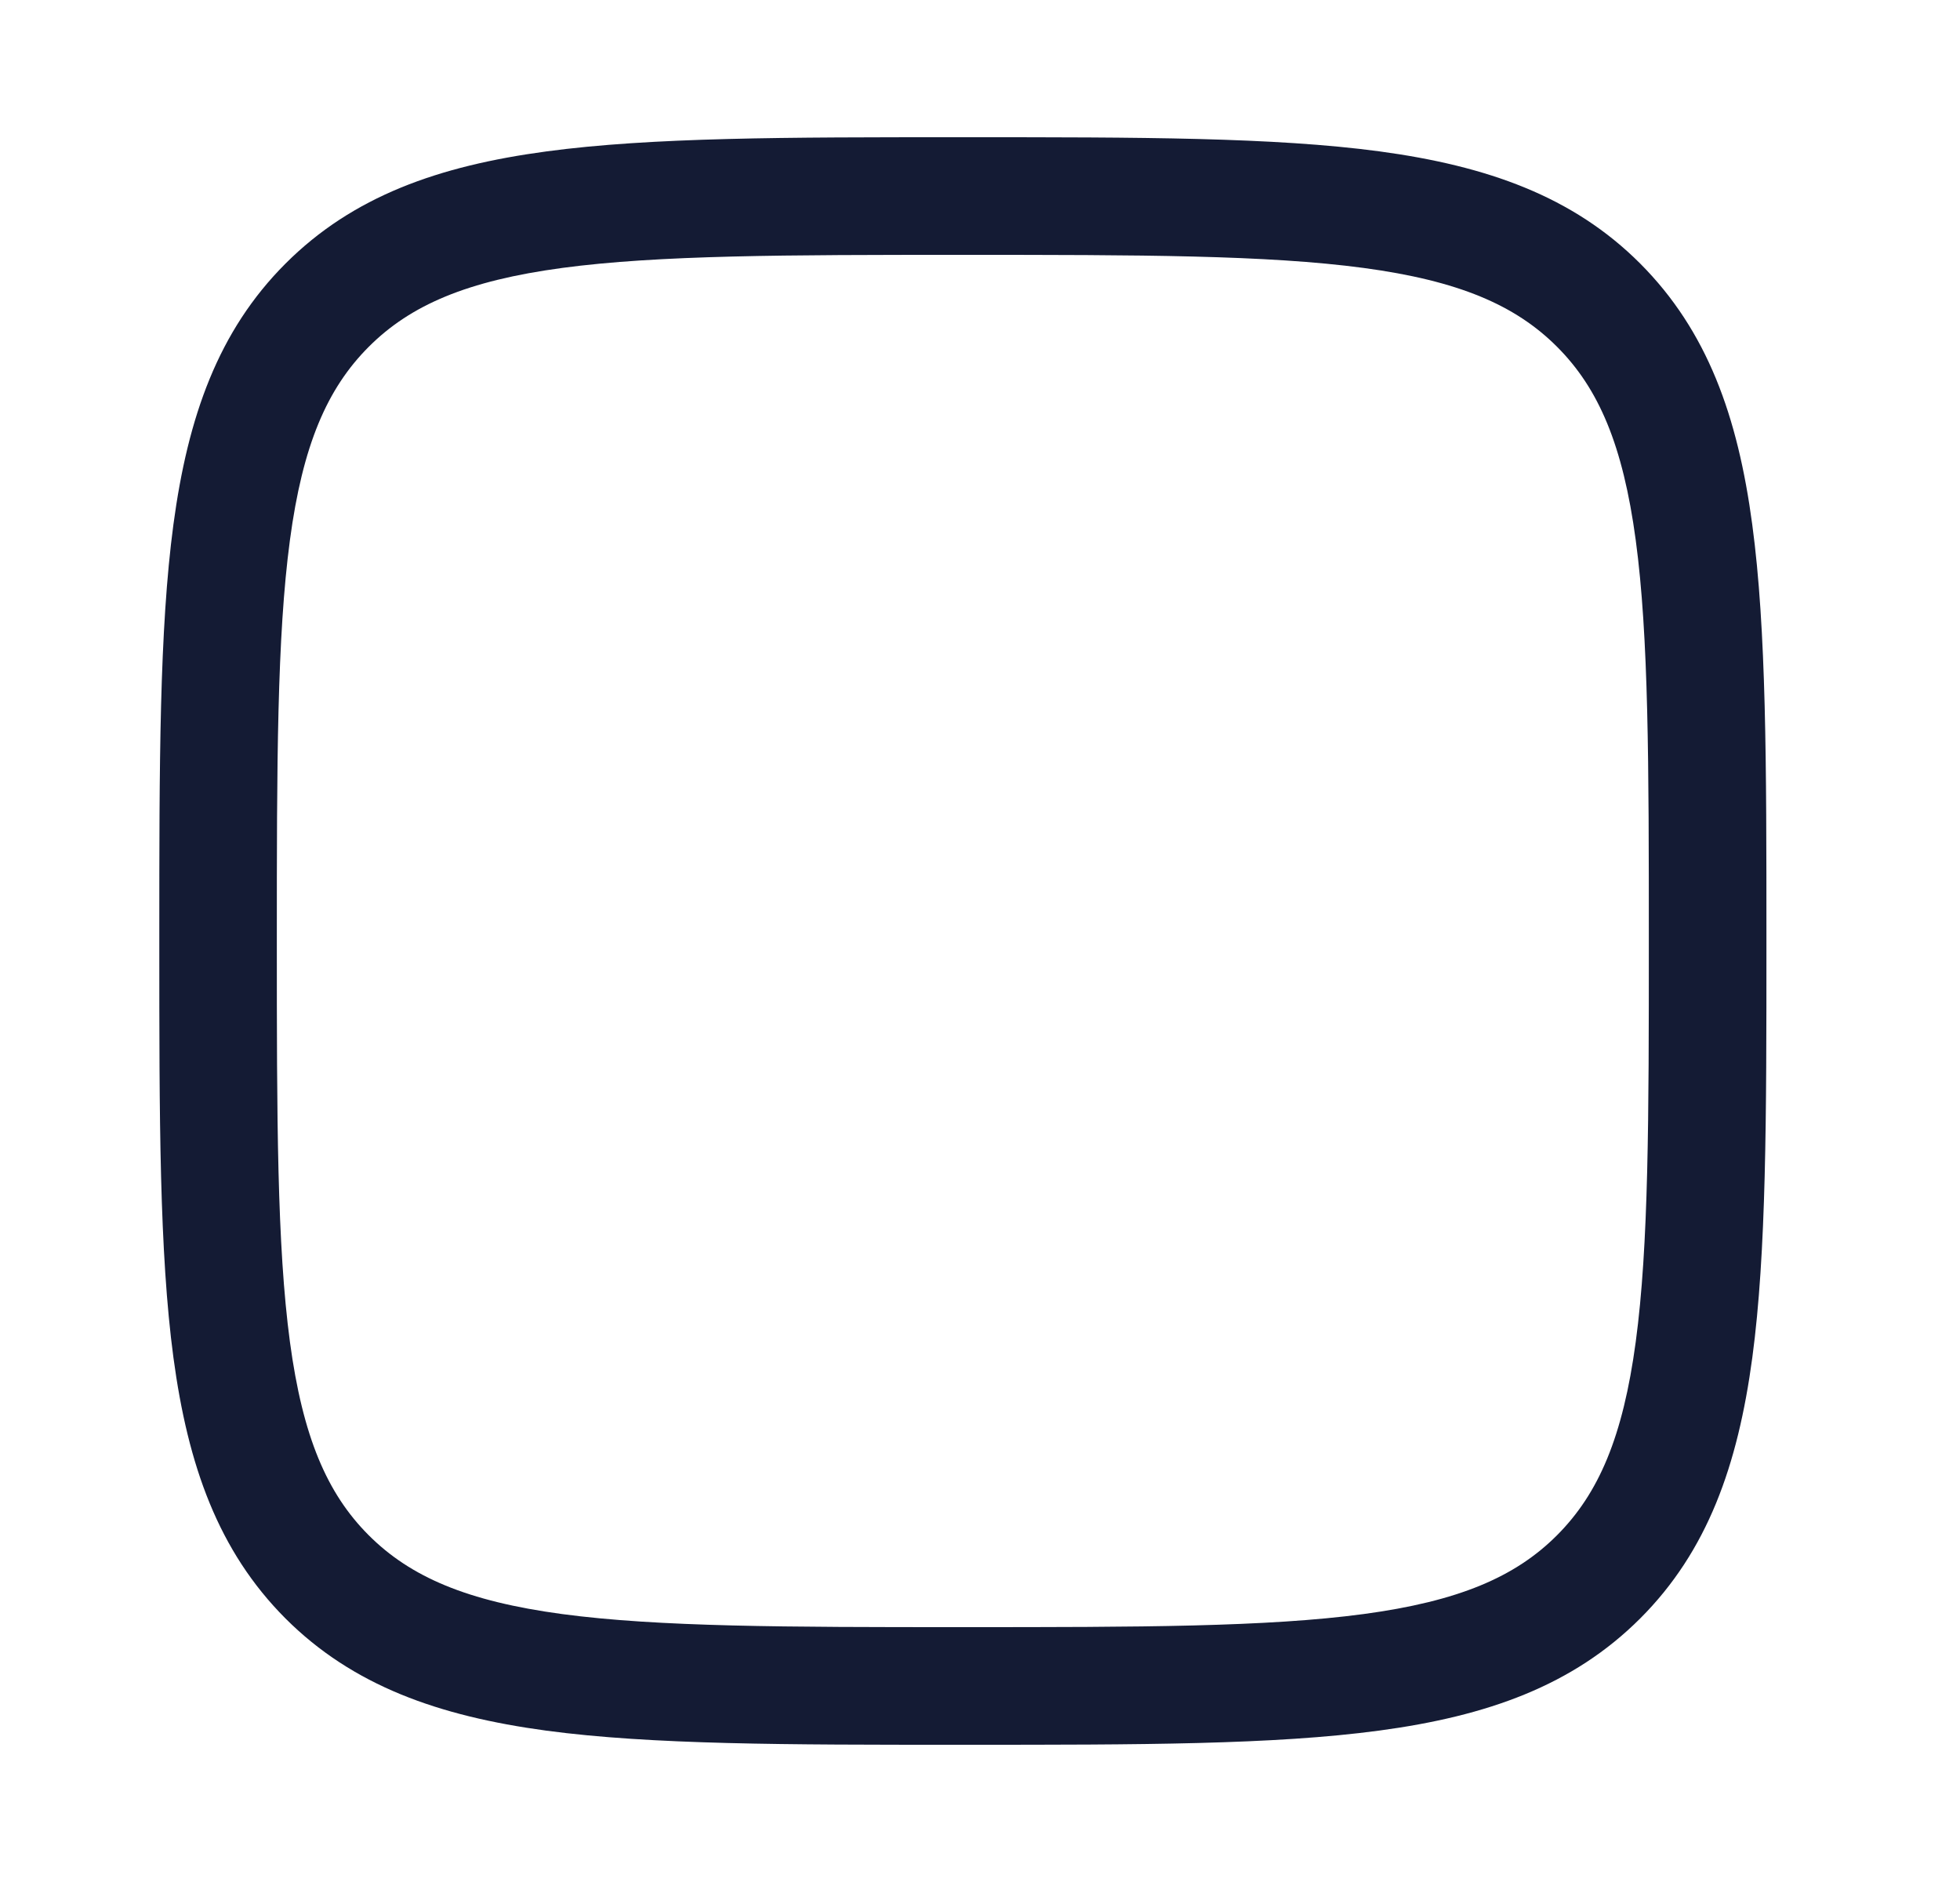 <svg xmlns="http://www.w3.org/2000/svg" width="25" height="24" fill="none"><path fill="#141B34" fill-rule="evenodd" d="M12.224 1.75h.114c2.191 0 3.912 0 5.255.18 1.377.186 2.47.573 3.327 1.43.858.86 1.246 1.951 1.43 3.328.181 1.343.181 3.064.181 5.255v.114c0 2.19 0 3.912-.18 5.255-.185 1.377-.572 2.469-1.43 3.327-.859.858-1.951 1.245-3.328 1.43-1.343.181-3.064.181-5.255.181h-.114c-2.19 0-3.911 0-5.255-.18-1.376-.186-2.469-.573-3.327-1.43-.858-.86-1.245-1.951-1.43-3.328-.18-1.343-.18-3.064-.18-5.255v-.114c0-2.19 0-3.912.18-5.255.185-1.377.572-2.469 1.43-3.327s1.95-1.245 3.327-1.43c1.344-.181 3.064-.181 5.255-.181M7.17 3.417c-1.21.163-1.933.472-2.466 1.005S3.86 5.678 3.698 6.888C3.533 8.12 3.531 9.74 3.531 12s.002 3.88.167 5.112c.163 1.21.472 1.933 1.005 2.466s1.256.842 2.466 1.005c1.232.165 2.852.167 5.112.167s3.88-.002 5.112-.167c1.21-.163 1.934-.471 2.467-1.005s.841-1.256 1.004-2.466c.166-1.232.167-2.852.167-5.112s-.001-3.88-.167-5.112c-.163-1.21-.471-1.933-1.004-2.466s-1.256-.842-2.467-1.005c-1.232-.165-2.851-.167-5.112-.167-2.26 0-3.88.002-5.112.167" clip-rule="evenodd"/></svg>